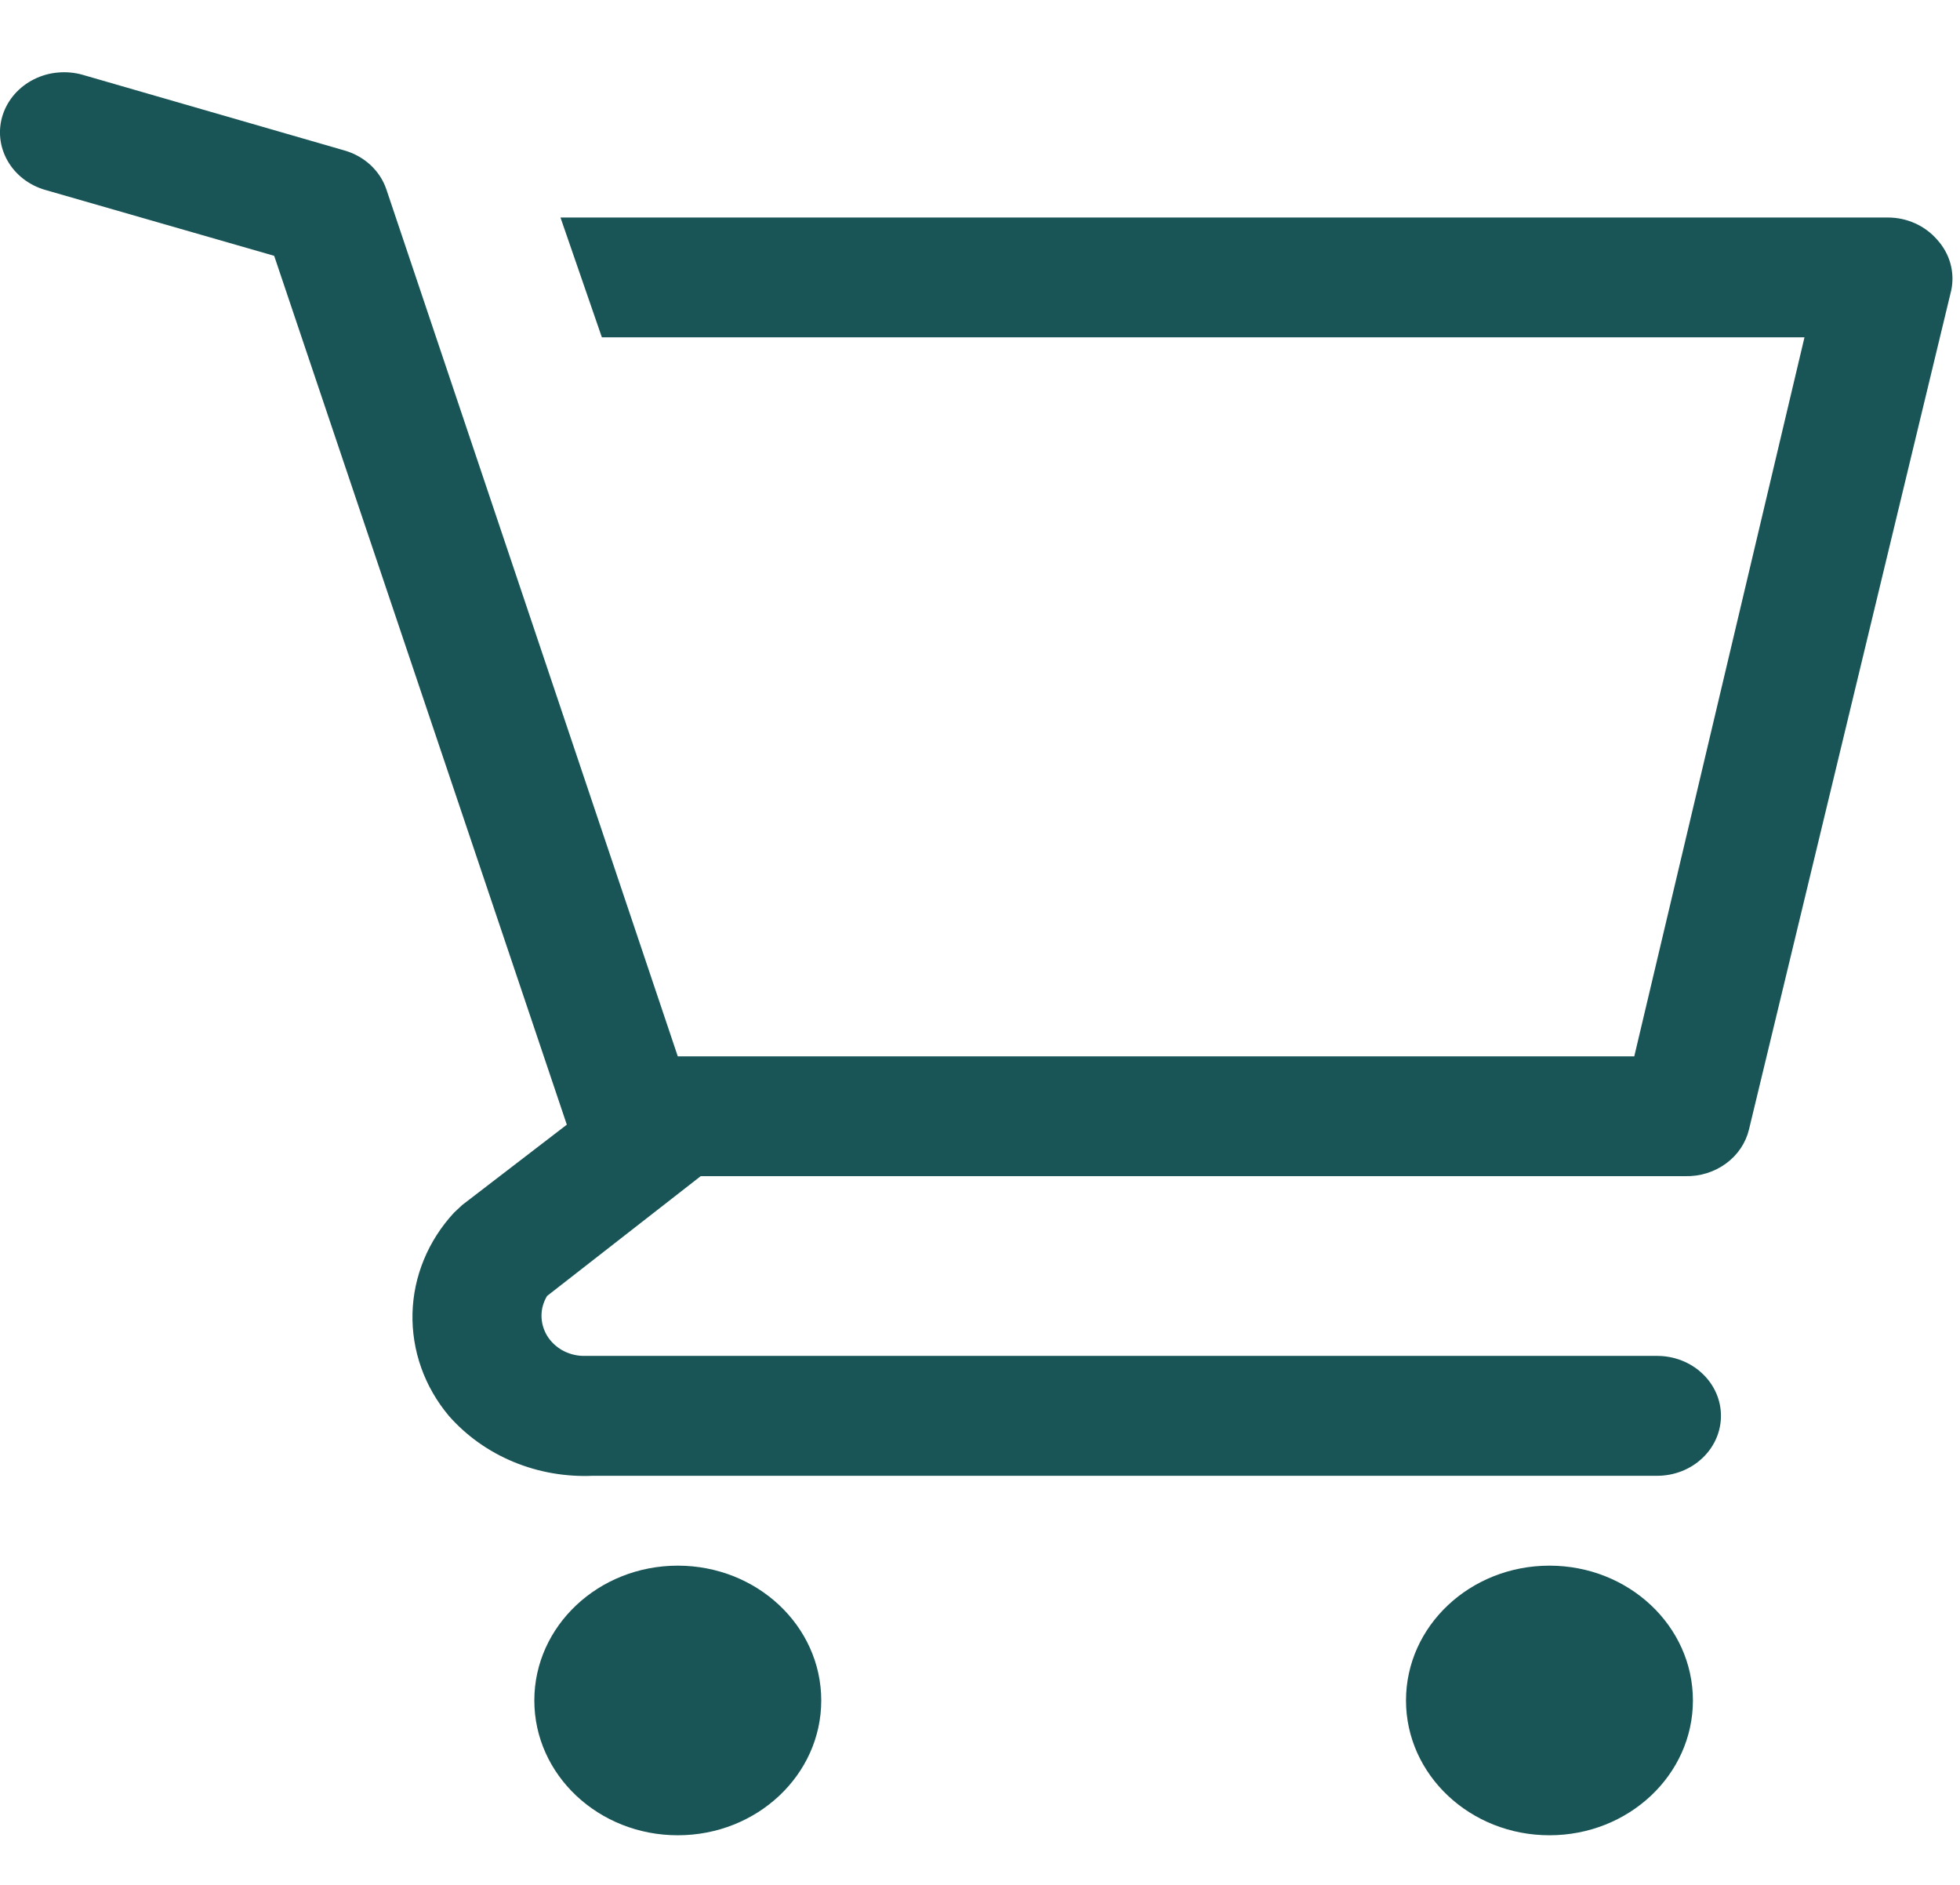 <svg width="26" height="25" viewBox="0 0 26 25" fill="none" xmlns="http://www.w3.org/2000/svg">
<path d="M8.991 24.342C10.042 24.342 10.894 23.541 10.894 22.554C10.894 21.566 10.042 20.766 8.991 20.766C7.94 20.766 7.088 21.566 7.088 22.554C7.088 23.541 7.94 24.342 8.991 24.342Z" fill="#195557"/>
<path d="M20.554 24.342C21.605 24.342 22.457 23.541 22.457 22.554C22.457 21.566 21.605 20.766 20.554 20.766C19.503 20.766 18.651 21.566 18.651 22.554C18.651 23.541 19.503 24.342 20.554 24.342Z" fill="#195557"/>
<path d="M25.697 3.179C25.618 3.088 25.519 3.014 25.406 2.963C25.294 2.912 25.17 2.885 25.045 2.885H7.435L7.984 4.474H23.937L21.679 14.011H8.991L5.125 2.511C5.084 2.389 5.011 2.278 4.914 2.188C4.816 2.098 4.698 2.032 4.567 1.995L1.099 0.993C0.992 0.962 0.88 0.952 0.769 0.962C0.658 0.971 0.55 1.002 0.452 1.051C0.253 1.15 0.104 1.319 0.037 1.522C-0.029 1.724 -0.007 1.943 0.099 2.13C0.204 2.317 0.385 2.457 0.6 2.519L3.637 3.393L7.519 14.917L6.132 15.982L6.022 16.085C5.679 16.456 5.484 16.929 5.472 17.42C5.46 17.912 5.63 18.393 5.954 18.779C6.185 19.042 6.478 19.251 6.81 19.389C7.142 19.527 7.503 19.59 7.866 19.574H21.983C22.208 19.574 22.423 19.49 22.581 19.341C22.74 19.192 22.829 18.99 22.829 18.779C22.829 18.568 22.74 18.366 22.581 18.217C22.423 18.068 22.208 17.984 21.983 17.984H7.731C7.633 17.981 7.538 17.954 7.455 17.907C7.372 17.859 7.303 17.792 7.255 17.712C7.208 17.632 7.183 17.542 7.183 17.451C7.183 17.359 7.209 17.269 7.257 17.189L9.295 15.6H22.355C22.551 15.605 22.742 15.545 22.896 15.432C23.051 15.319 23.158 15.159 23.201 14.98L25.883 3.854C25.909 3.736 25.905 3.613 25.873 3.496C25.841 3.379 25.78 3.271 25.697 3.179Z" fill="#195557"/>
</svg>
